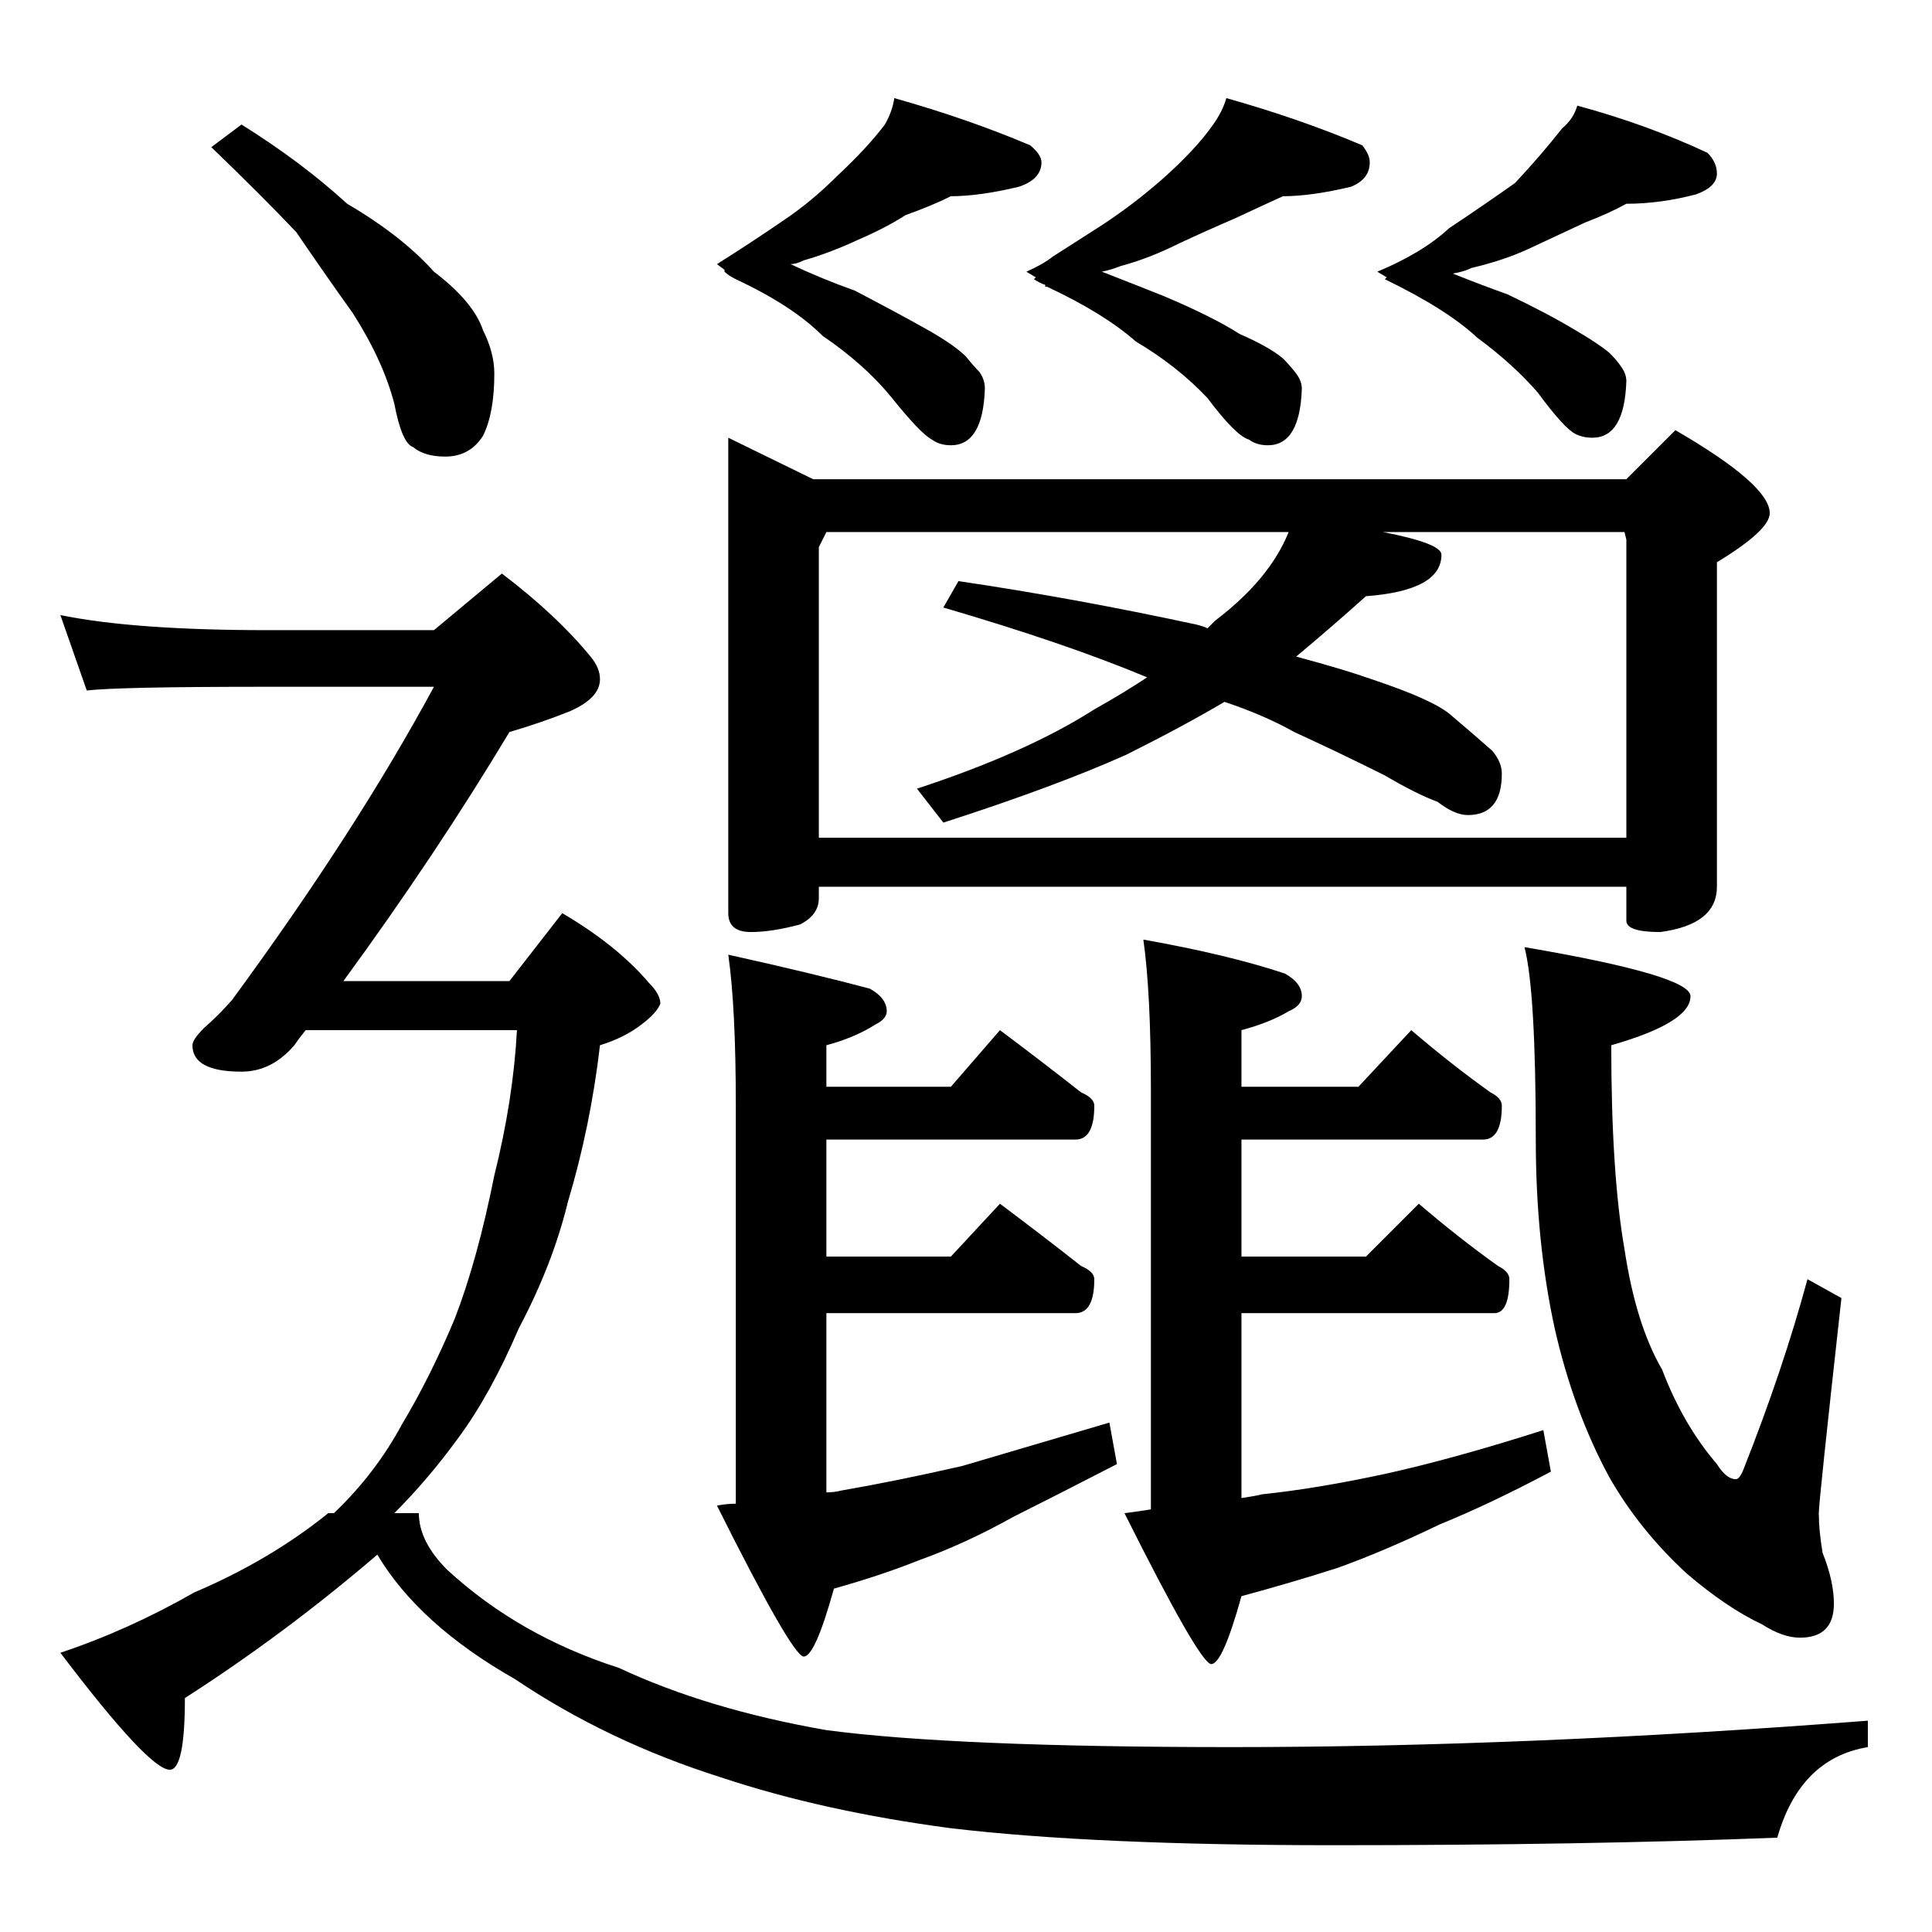 <?xml version="1.0" standalone="no"?>
<!DOCTYPE svg PUBLIC "-//W3C//DTD SVG 1.1//EN" "http://www.w3.org/Graphics/SVG/1.1/DTD/svg11.dtd" >
<svg xmlns="http://www.w3.org/2000/svg" xmlns:xlink="http://www.w3.org/1999/xlink" version="1.1" viewBox="0 -204 1024 1024">
  <g transform="matrix(1 0 0 -1 0 820)">
   <path fill="currentColor"
d="M474 972q39 -11 72 -25q6 -5 6 -9q0 -9 -12 -13q-21 -5 -36 -5q-10 -5 -24 -10q-11 -7 -25 -13q-15 -7 -29 -11q-4 -2 -7 -2q17 -8 34 -14q23 -12 39 -21q14 -8 20 -14q4 -5 7 -8q3 -4 3 -9q-1 -30 -18 -30q-6 0 -10 3q-6 3 -22 23q-14 17 -36 32q-16 16 -46 30
q-4 2 -6 4v1l-4 3q19 12 35 23q15 10 29 24q16 15 25 27q4 7 5 14zM650 972q39 -11 72 -25q4 -5 4 -9q0 -9 -10 -13q-21 -5 -36 -5q-11 -5 -26 -12q-14 -6 -29 -13q-16 -8 -31 -12q-5 -2 -10 -3q18 -7 33 -13q26 -11 40 -20q16 -7 23 -13q4 -4 7 -8t3 -8q-1 -30 -18 -30
q-6 0 -10 3q-7 2 -22 22q-16 17 -38 30q-17 15 -47 29h-1v1q-3 1 -6 3l1 1l-5 3q9 4 14 8q14 9 25 16q17 11 33 25q18 16 27 29q5 7 7 14zM836 968q37 -10 69 -25q5 -5 5 -11q0 -7 -11 -11q-19 -5 -37 -5q-9 -5 -22 -10l-30 -14q-13 -6 -30 -10q-4 -2 -10 -3q15 -6 29 -11
q21 -10 36 -19q12 -7 18 -12q4 -4 6 -7q3 -4 3 -8q-1 -30 -18 -30q-5 0 -9 2q-6 3 -20 22q-13 15 -32 29q-16 15 -49 31l1 1l-5 3q24 10 38 23q18 12 35 24q14 15 25 29q6 5 8 12zM386 792l45 -22h431l26 26q50 -29 50 -44q0 -9 -28 -26v-172q0 -20 -30 -24q-18 0 -18 6v18
h-428v-6q0 -9 -10 -14q-15 -4 -26 -4q-12 0 -12 10v252zM434 580h428v158l-1 4h-128q31 -6 31 -12q0 -19 -40 -22q-19 -17 -37 -32q26 -7 40 -12q33 -11 42 -19q13 -11 22 -19q5 -6 5 -12q0 -22 -18 -22q-7 0 -16 7q-11 4 -28 14q-24 12 -48 23q-16 9 -37 16
q-22 -13 -52 -28q-38 -17 -97 -36l-14 18q58 19 94 42q16 9 28 17q-43 18 -108 37l8 14q61 -9 126 -23q4 -1 6 -2l4 4q29 22 39 47h-245l-4 -8v-154zM530 478q24 -18 43 -33q7 -3 7 -7q0 -18 -10 -18h-132v-62h66l26 28q24 -18 43 -33q7 -3 7 -7q0 -18 -10 -18h-132v-95
q4 0 8 1q29 5 64 13q34 10 78 23l4 -22q-33 -17 -55 -28q-25 -14 -50 -23q-20 -8 -45 -15q-10 -36 -16 -36t-46 80q5 1 10 1v211q0 52 -4 80q45 -10 75 -18q9 -5 9 -12q0 -4 -6 -7q-11 -7 -26 -11v-22h66zM748 478q21 -18 42 -33q6 -3 6 -7q0 -18 -10 -18h-128v-62h66l28 28
q21 -18 42 -33q6 -3 6 -7q0 -18 -8 -18h-134v-98q7 1 11 2q29 3 66 11q36 8 83 23l4 -22q-32 -17 -59 -28q-29 -14 -54 -23q-25 -8 -51 -15q-10 -36 -16 -36t-46 80q8 1 14 2v222q0 52 -4 80q45 -8 75 -18q9 -5 9 -12q0 -5 -7 -8q-10 -6 -25 -10v-30h62zM808 522
q88 -15 88 -26q0 -14 -42 -26q0 -68 7 -108q6 -40 20 -64q11 -29 29 -50q5 -8 10 -8q2 0 4 5q21 53 34 101l18 -10q-12 -108 -12 -114q0 -9 2 -21q6 -15 6 -27q0 -18 -18 -18q-9 0 -20 7q-19 9 -40 27q-25 23 -41 51q-19 35 -29 79q-10 46 -10 100q0 79 -6 102zM128 958
q32 -20 56 -42q29 -17 46 -36q21 -16 26 -31q6 -12 6 -23q0 -21 -6 -33q-7 -11 -20 -11q-11 0 -17 5q-6 2 -10 23q-6 23 -22 48q-15 21 -30 43q-18 19 -45 45zM32 698q39 -8 110 -8h88l36 30q29 -22 47 -44q5 -6 5 -12q0 -10 -16 -17q-15 -6 -32 -11q-39 -65 -88 -132h88
l28 36q29 -17 46 -37q6 -6 6 -11q-2 -5 -10 -11q-9 -7 -22 -11q-5 -43 -17 -83q-8 -33 -26 -67q-15 -35 -32 -58q-16 -22 -34 -40h13q0 -15 15 -30q38 -35 91 -52q47 -22 110 -33q68 -9 215 -9q156 0 337 14v-14q-36 -6 -48 -48q-102 -4 -235 -4q-127 0 -203 9
q-68 9 -122 27q-60 19 -109 52q-51 29 -73 66q-49 -42 -102 -76q0 -38 -8 -38q-11 0 -58 62q36 12 71 32q40 17 71 42h3q22 21 36 47q15 25 28 56q12 31 21 76q10 40 12 77h-112q-4 -5 -6 -8q-12 -14 -28 -14q-26 0 -26 14q0 3 6 9q8 7 15 15q66 90 107 166h-88
q-80 0 -96 -2z" />
  </g>

</svg>
